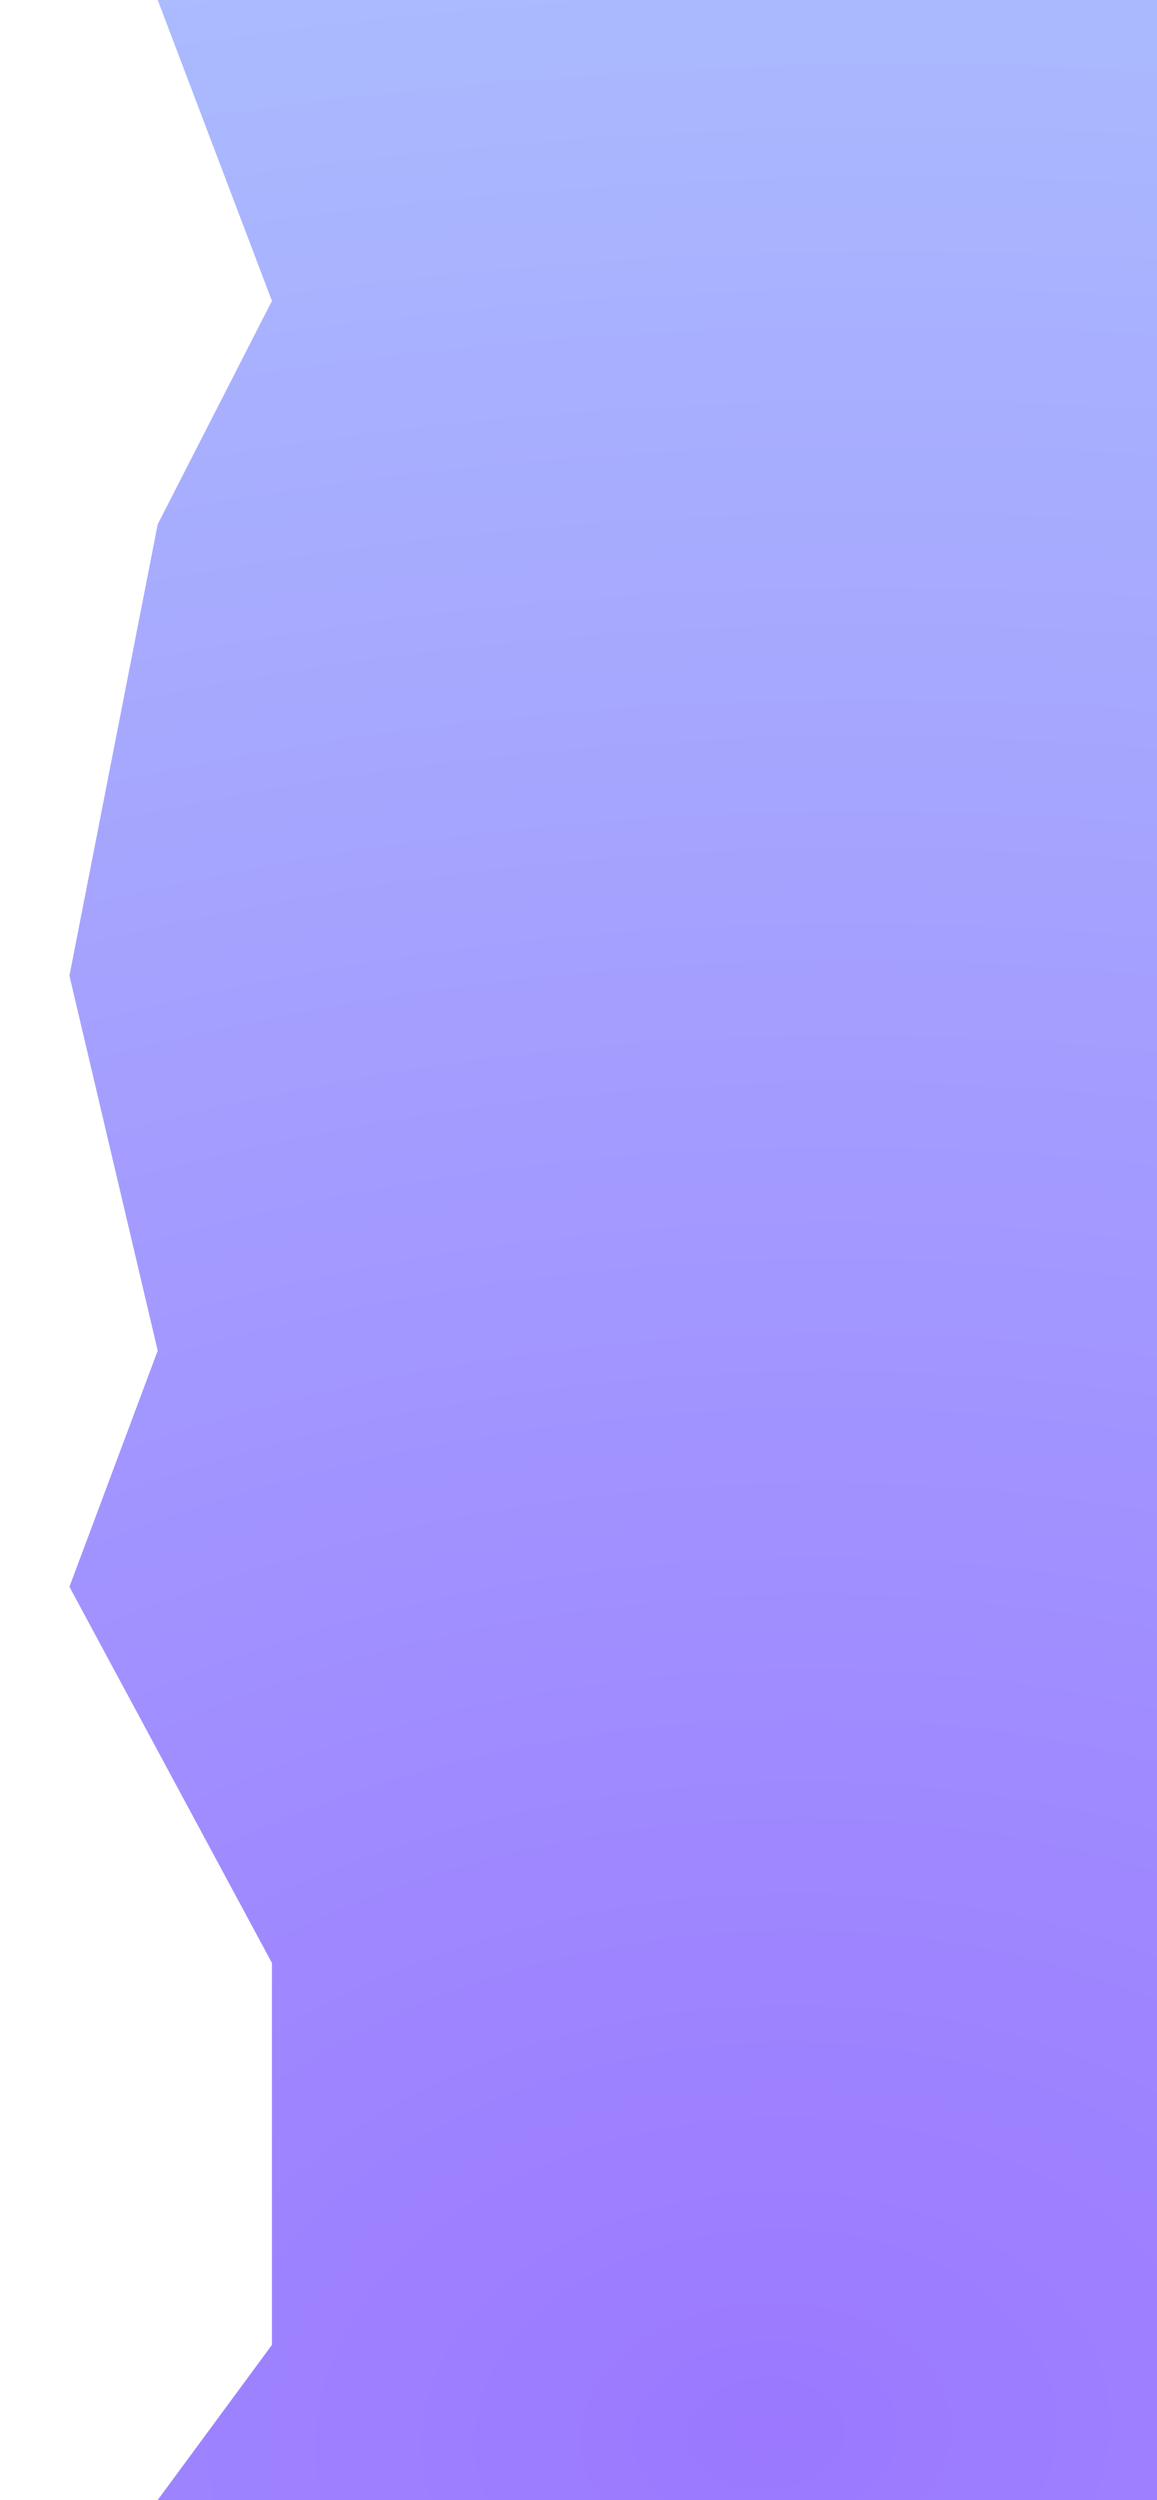 <svg width="500" height="1080" viewBox="0 0 500 1080" fill="none" xmlns="http://www.w3.org/2000/svg">
<g filter="url(#filter0_i_5_84)">
<path d="M87.517 1013L87.517 848L0.001 685.5L38.15 583.5L0.001 421.5L38.15 226.5L87.517 130L38.15 6.98981e-08L500.001 0L500.001 1080L269.076 1080L38.15 1080L87.517 1013Z" fill="url(#paint0_radial_5_84)"/>
</g>
<defs>
<filter id="filter0_i_5_84" x="0.001" y="0" width="530" height="1080" filterUnits="userSpaceOnUse" color-interpolation-filters="sRGB">
<feFlood flood-opacity="0" result="BackgroundImageFix"/>
<feBlend mode="normal" in="SourceGraphic" in2="BackgroundImageFix" result="shape"/>
<feColorMatrix in="SourceAlpha" type="matrix" values="0 0 0 0 0 0 0 0 0 0 0 0 0 0 0 0 0 0 127 0" result="hardAlpha"/>
<feOffset dx="30"/>
<feGaussianBlur stdDeviation="25"/>
<feComposite in2="hardAlpha" operator="arithmetic" k2="-1" k3="1"/>
<feColorMatrix type="matrix" values="0 0 0 0 0 0 0 0 0 0 0 0 0 0 0 0 0 0 0.25 0"/>
<feBlend mode="normal" in2="shape" result="effect1_innerShadow_5_84"/>
</filter>
<radialGradient id="paint0_radial_5_84" cx="0" cy="0" r="1" gradientUnits="userSpaceOnUse" gradientTransform="translate(298.695 1033.07) rotate(-98.21) scale(1257.95 1926.26)">
<stop stop-color="#0057FF"/>
<stop offset="0" stop-color="#9B78FF"/>
<stop offset="1" stop-color="#AEC9FE"/>
</radialGradient>
</defs>
</svg>
